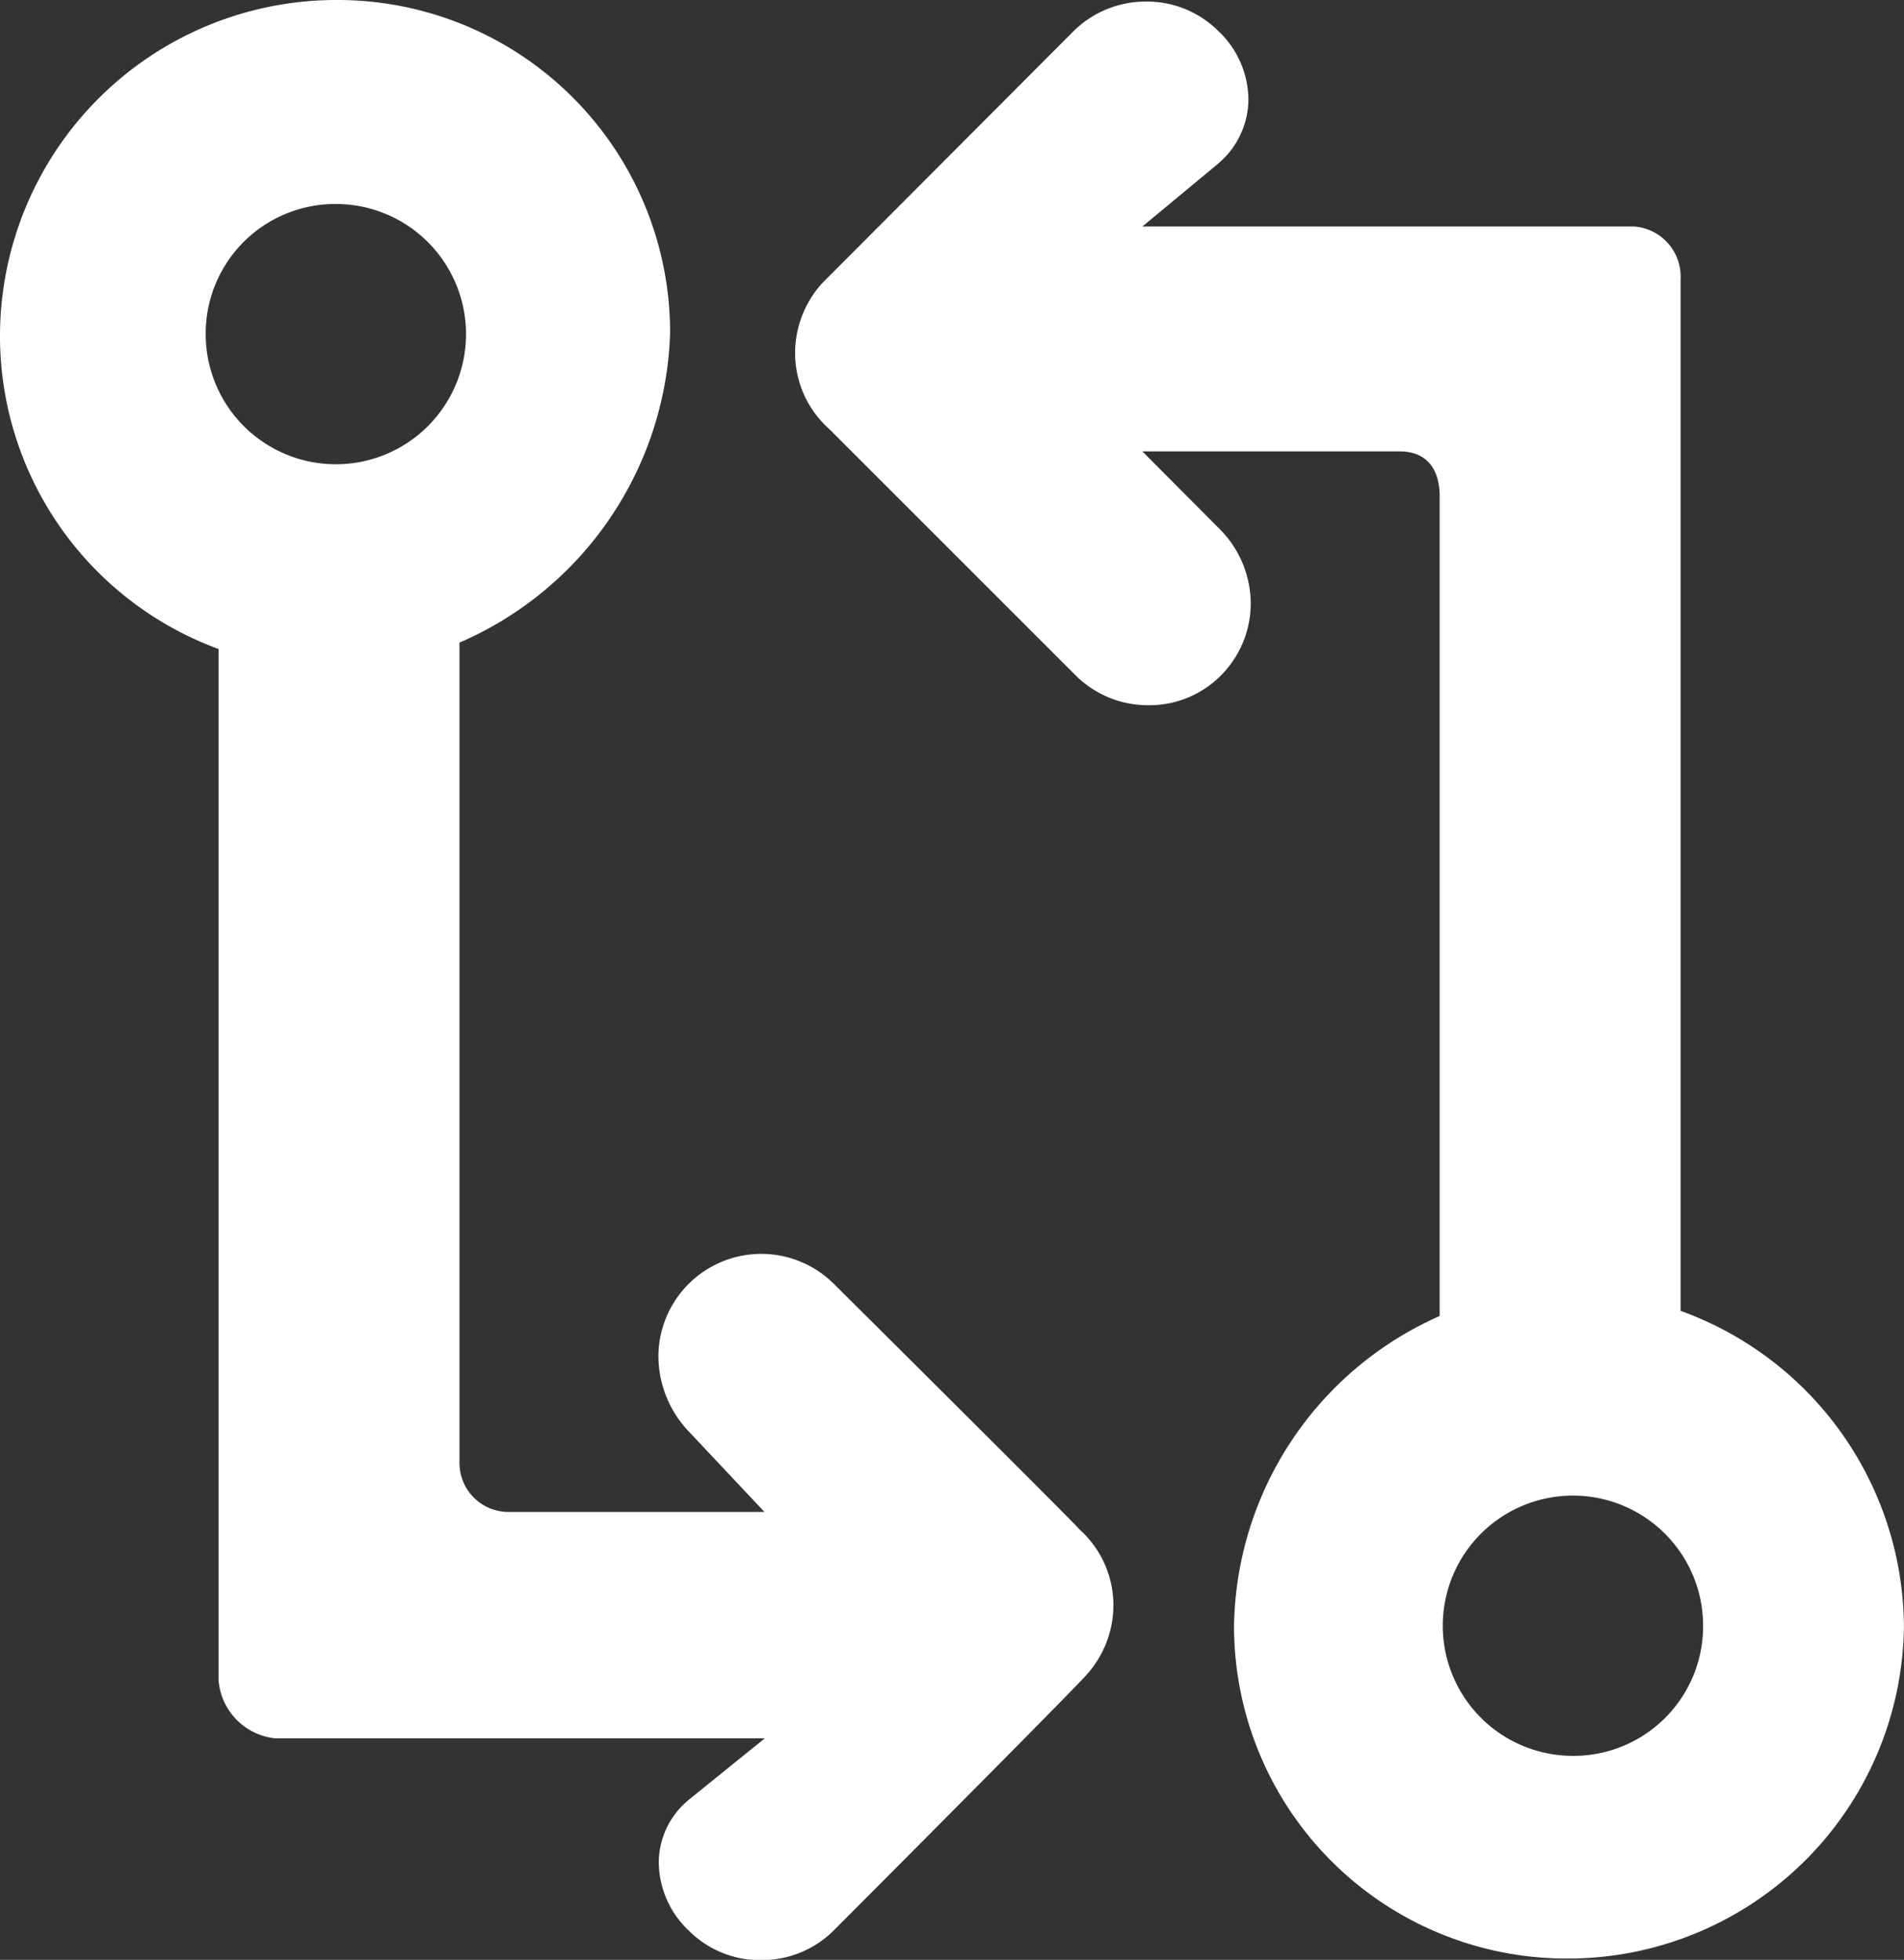 <svg viewBox="0 0 26.214 26.988">
  <rect x="0" y="0" width="26.214" height="26.988" fill="#333333" stroke="none"/>
  <g id="two-straight-arrows-square-shape-of-exchange" transform="translate(-1.75)">
    <path id="Path_10038" data-name="Path 10038" d="M1.75,4.6A4.592,4.592,0,0,0,4.759,8.937v14.2a.873.873,0,0,0,.774.8H12.28l-1.04.841a1.123,1.123,0,0,0-.42.863,1.308,1.308,0,0,0,.42.951,1.386,1.386,0,0,0,1,.4,1.406,1.406,0,0,0,1-.42C16.7,23.1,16.7,23.073,16.7,23.073a1.431,1.431,0,0,0,.376-1.062,1.4,1.4,0,0,0-.465-.951c0-.022-3.385-3.385-3.385-3.385a1.416,1.416,0,0,0-2.411,1,1.511,1.511,0,0,0,.42,1.039l1.04,1.106H8.762a.675.675,0,0,1-.686-.686V8.849a4.806,4.806,0,0,0,2.9-4.269A4.579,4.579,0,0,0,6.373,0,4.631,4.631,0,0,0,1.75,4.6ZM6.373,2.809A1.792,1.792,0,1,1,4.582,4.6,1.784,1.784,0,0,1,6.373,2.809Z" fill="#fff"/>
    <path id="Path_10039" data-name="Path 10039" d="M66.505,22.465a4.652,4.652,0,0,0-3.075-4.336V3.927a.692.692,0,0,0-.641-.73H56.02l1.04-.863a1.168,1.168,0,0,0,.42-.885A1.308,1.308,0,0,0,57.06.5a1.387,1.387,0,0,0-1-.4,1.407,1.407,0,0,0-1,.42L51.618,3.971a1.431,1.431,0,0,0-.376,1.062,1.4,1.4,0,0,0,.465.951l3.385,3.385a1.407,1.407,0,0,0,1,.42,1.387,1.387,0,0,0,1-.4,1.408,1.408,0,0,0,.42-1,1.46,1.46,0,0,0-.42-1.018L56.02,6.294h3.54c.376,0,.553.243.553.619V18.2a4.746,4.746,0,0,0-2.831,4.269,4.579,4.579,0,0,0,4.6,4.579A4.626,4.626,0,0,0,66.505,22.465Zm-4.557,1.792a1.792,1.792,0,1,1,1.792-1.792A1.785,1.785,0,0,1,61.948,24.257Z" transform="translate(-38.542 -0.078)" fill="#fff"/>
  </g>
</svg>
